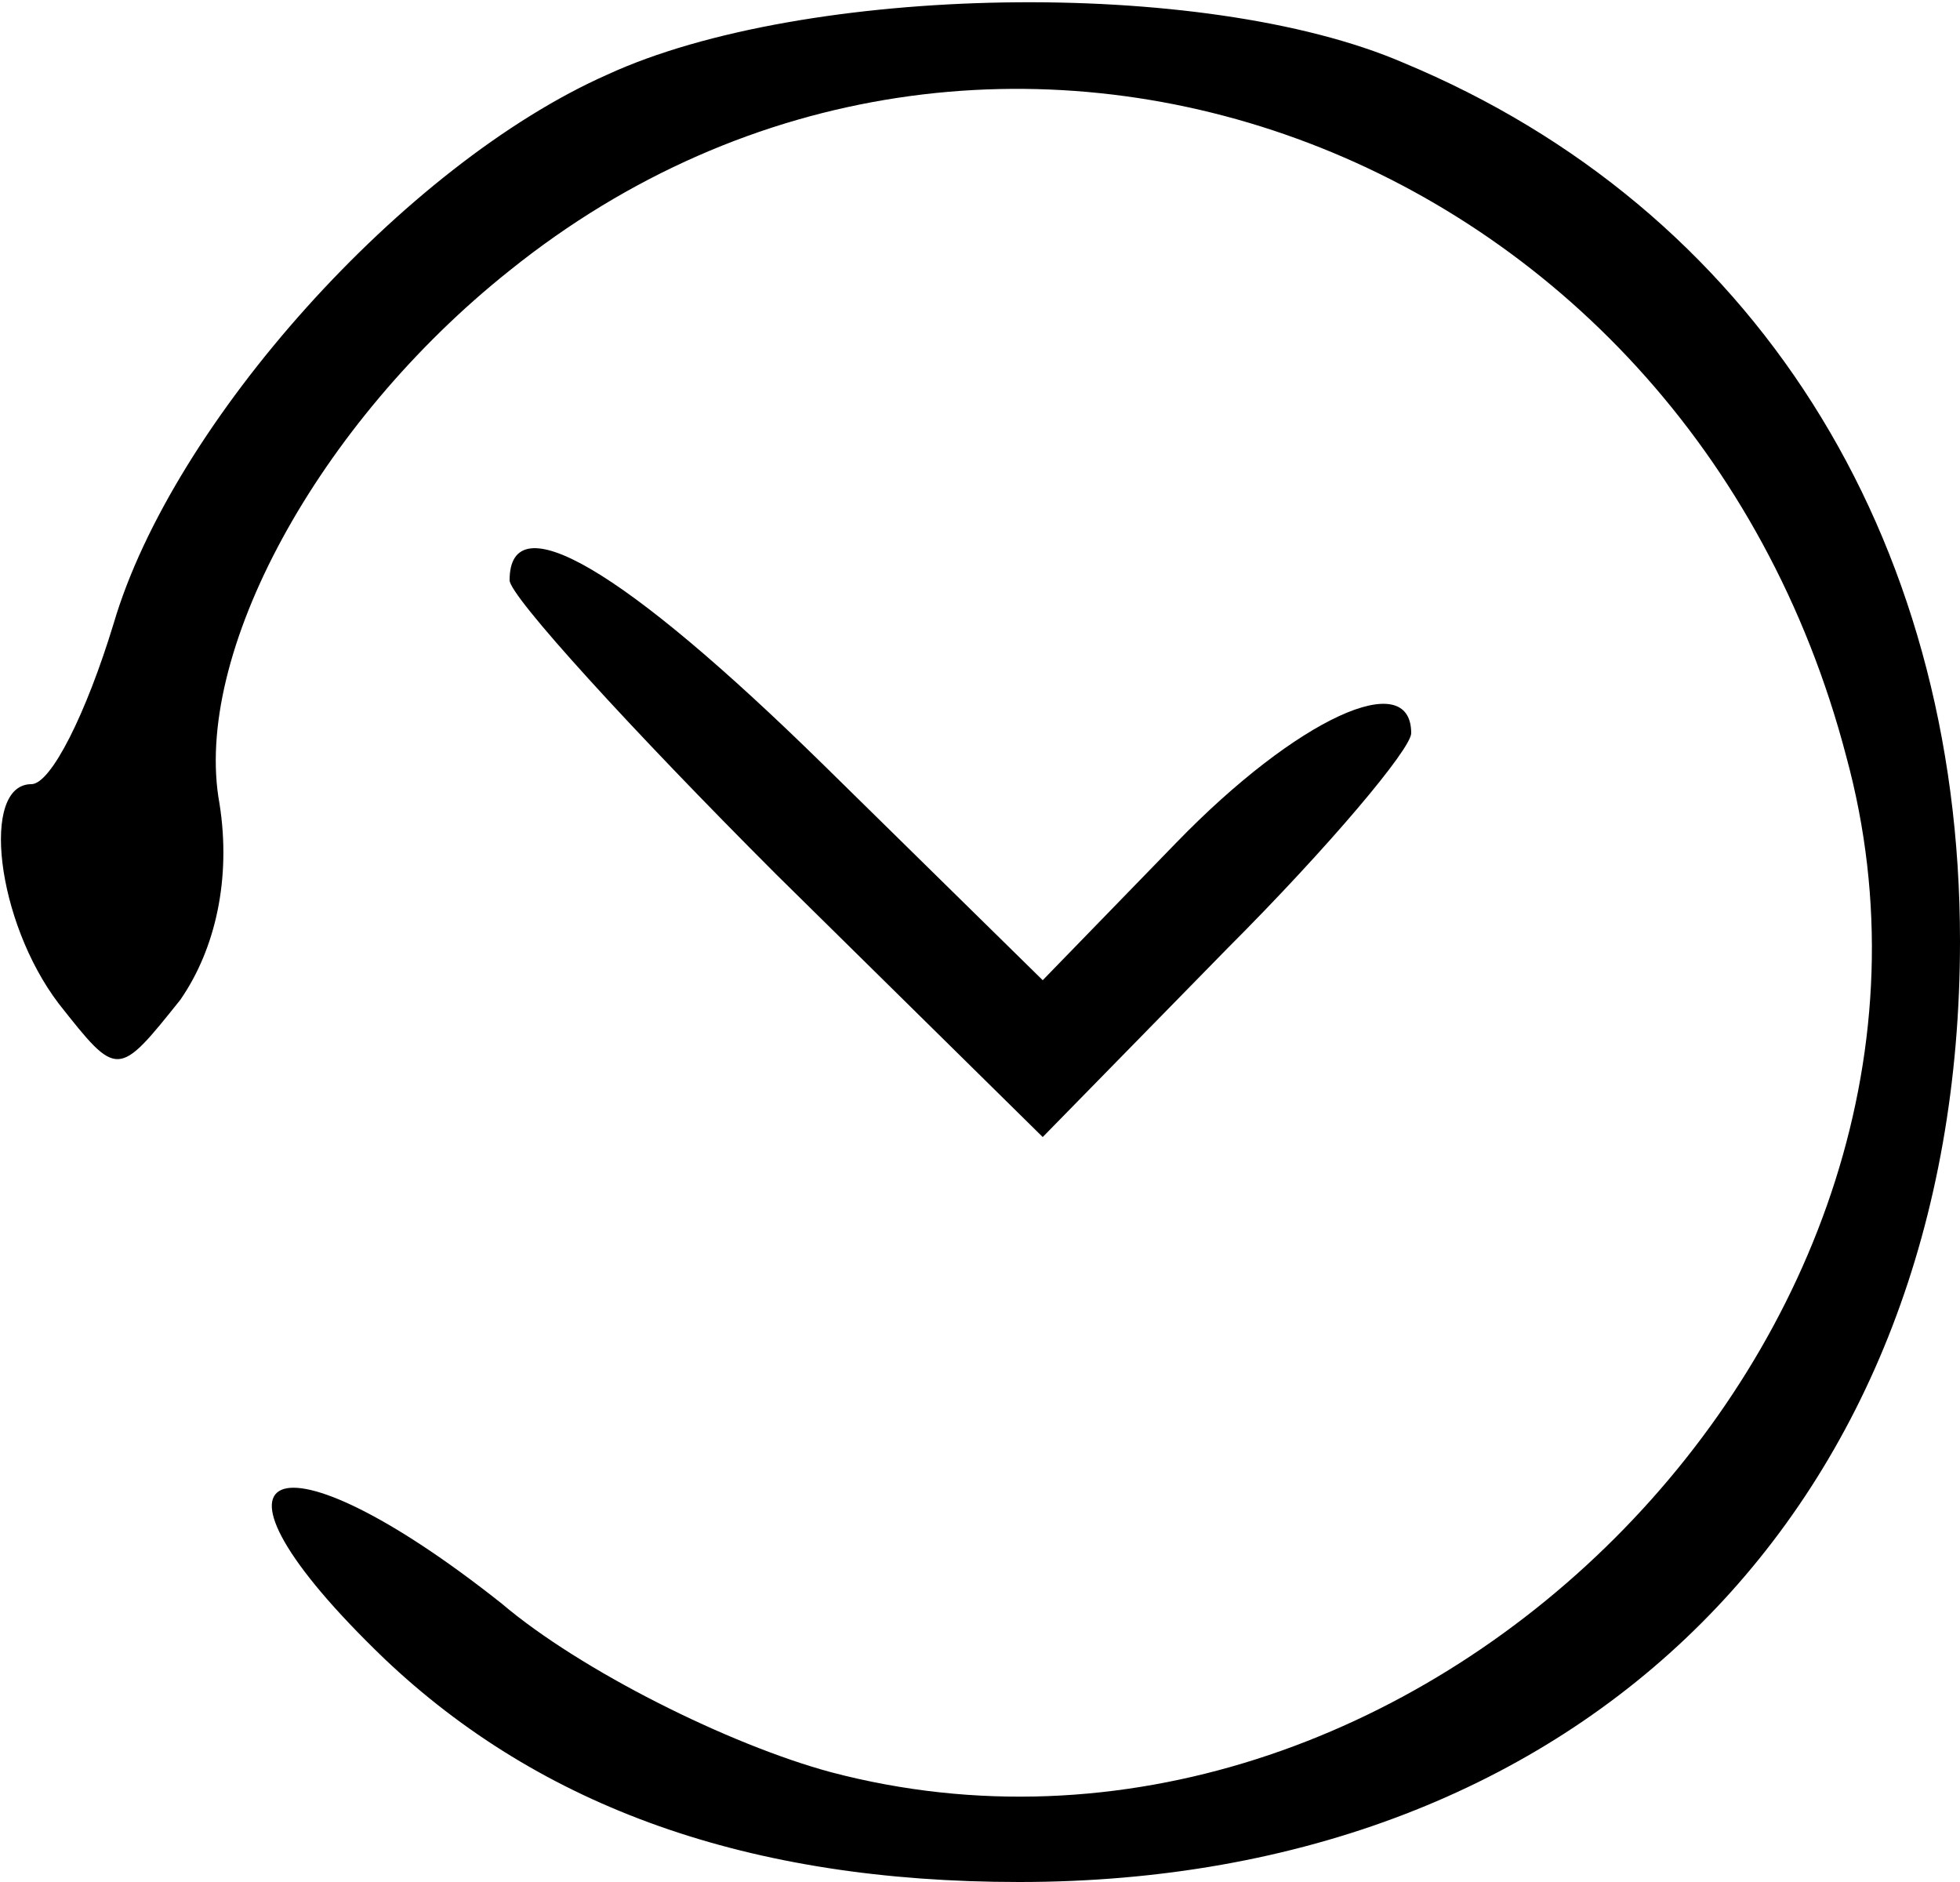 <?xml version="1.0" standalone="no"?>
<!DOCTYPE svg PUBLIC "-//W3C//DTD SVG 20010904//EN"
 "http://www.w3.org/TR/2001/REC-SVG-20010904/DTD/svg10.dtd">
<svg version="1.0" xmlns="http://www.w3.org/2000/svg"
 width="50pt" height="48pt" viewBox="0 0 50 48"
 preserveAspectRatio="xMidYMid meet">

<g transform="translate(0,48) scale(0.1,-0.1)"
fill="#000000" stroke="none">
<path d="M155 461 c-52 -23 -111 -89 -126 -140 -7 -23 -16 -41 -21 -41 -13 0
-9 -35 7 -56 15 -19 15 -19 31 1 9 13 13 31 10 50 -7 38 25 97 74 136 122 98
300 33 341 -124 40 -147 -111 -298 -259 -259 -26 7 -64 26 -84 43 -58 46 -82
36 -30 -14 40 -38 93 -57 162 -57 144 0 240 96 240 240 0 104 -53 187 -142
224 -51 22 -153 20 -203 -3z"/>
<path d="M130 332 c0 -4 31 -38 68 -75 l68 -67 47 48 c26 26 47 51 47 55 0 17
-29 4 -60 -28 l-34 -35 -56 55 c-51 50 -80 67 -80 47z"/>
</g>
</svg>

